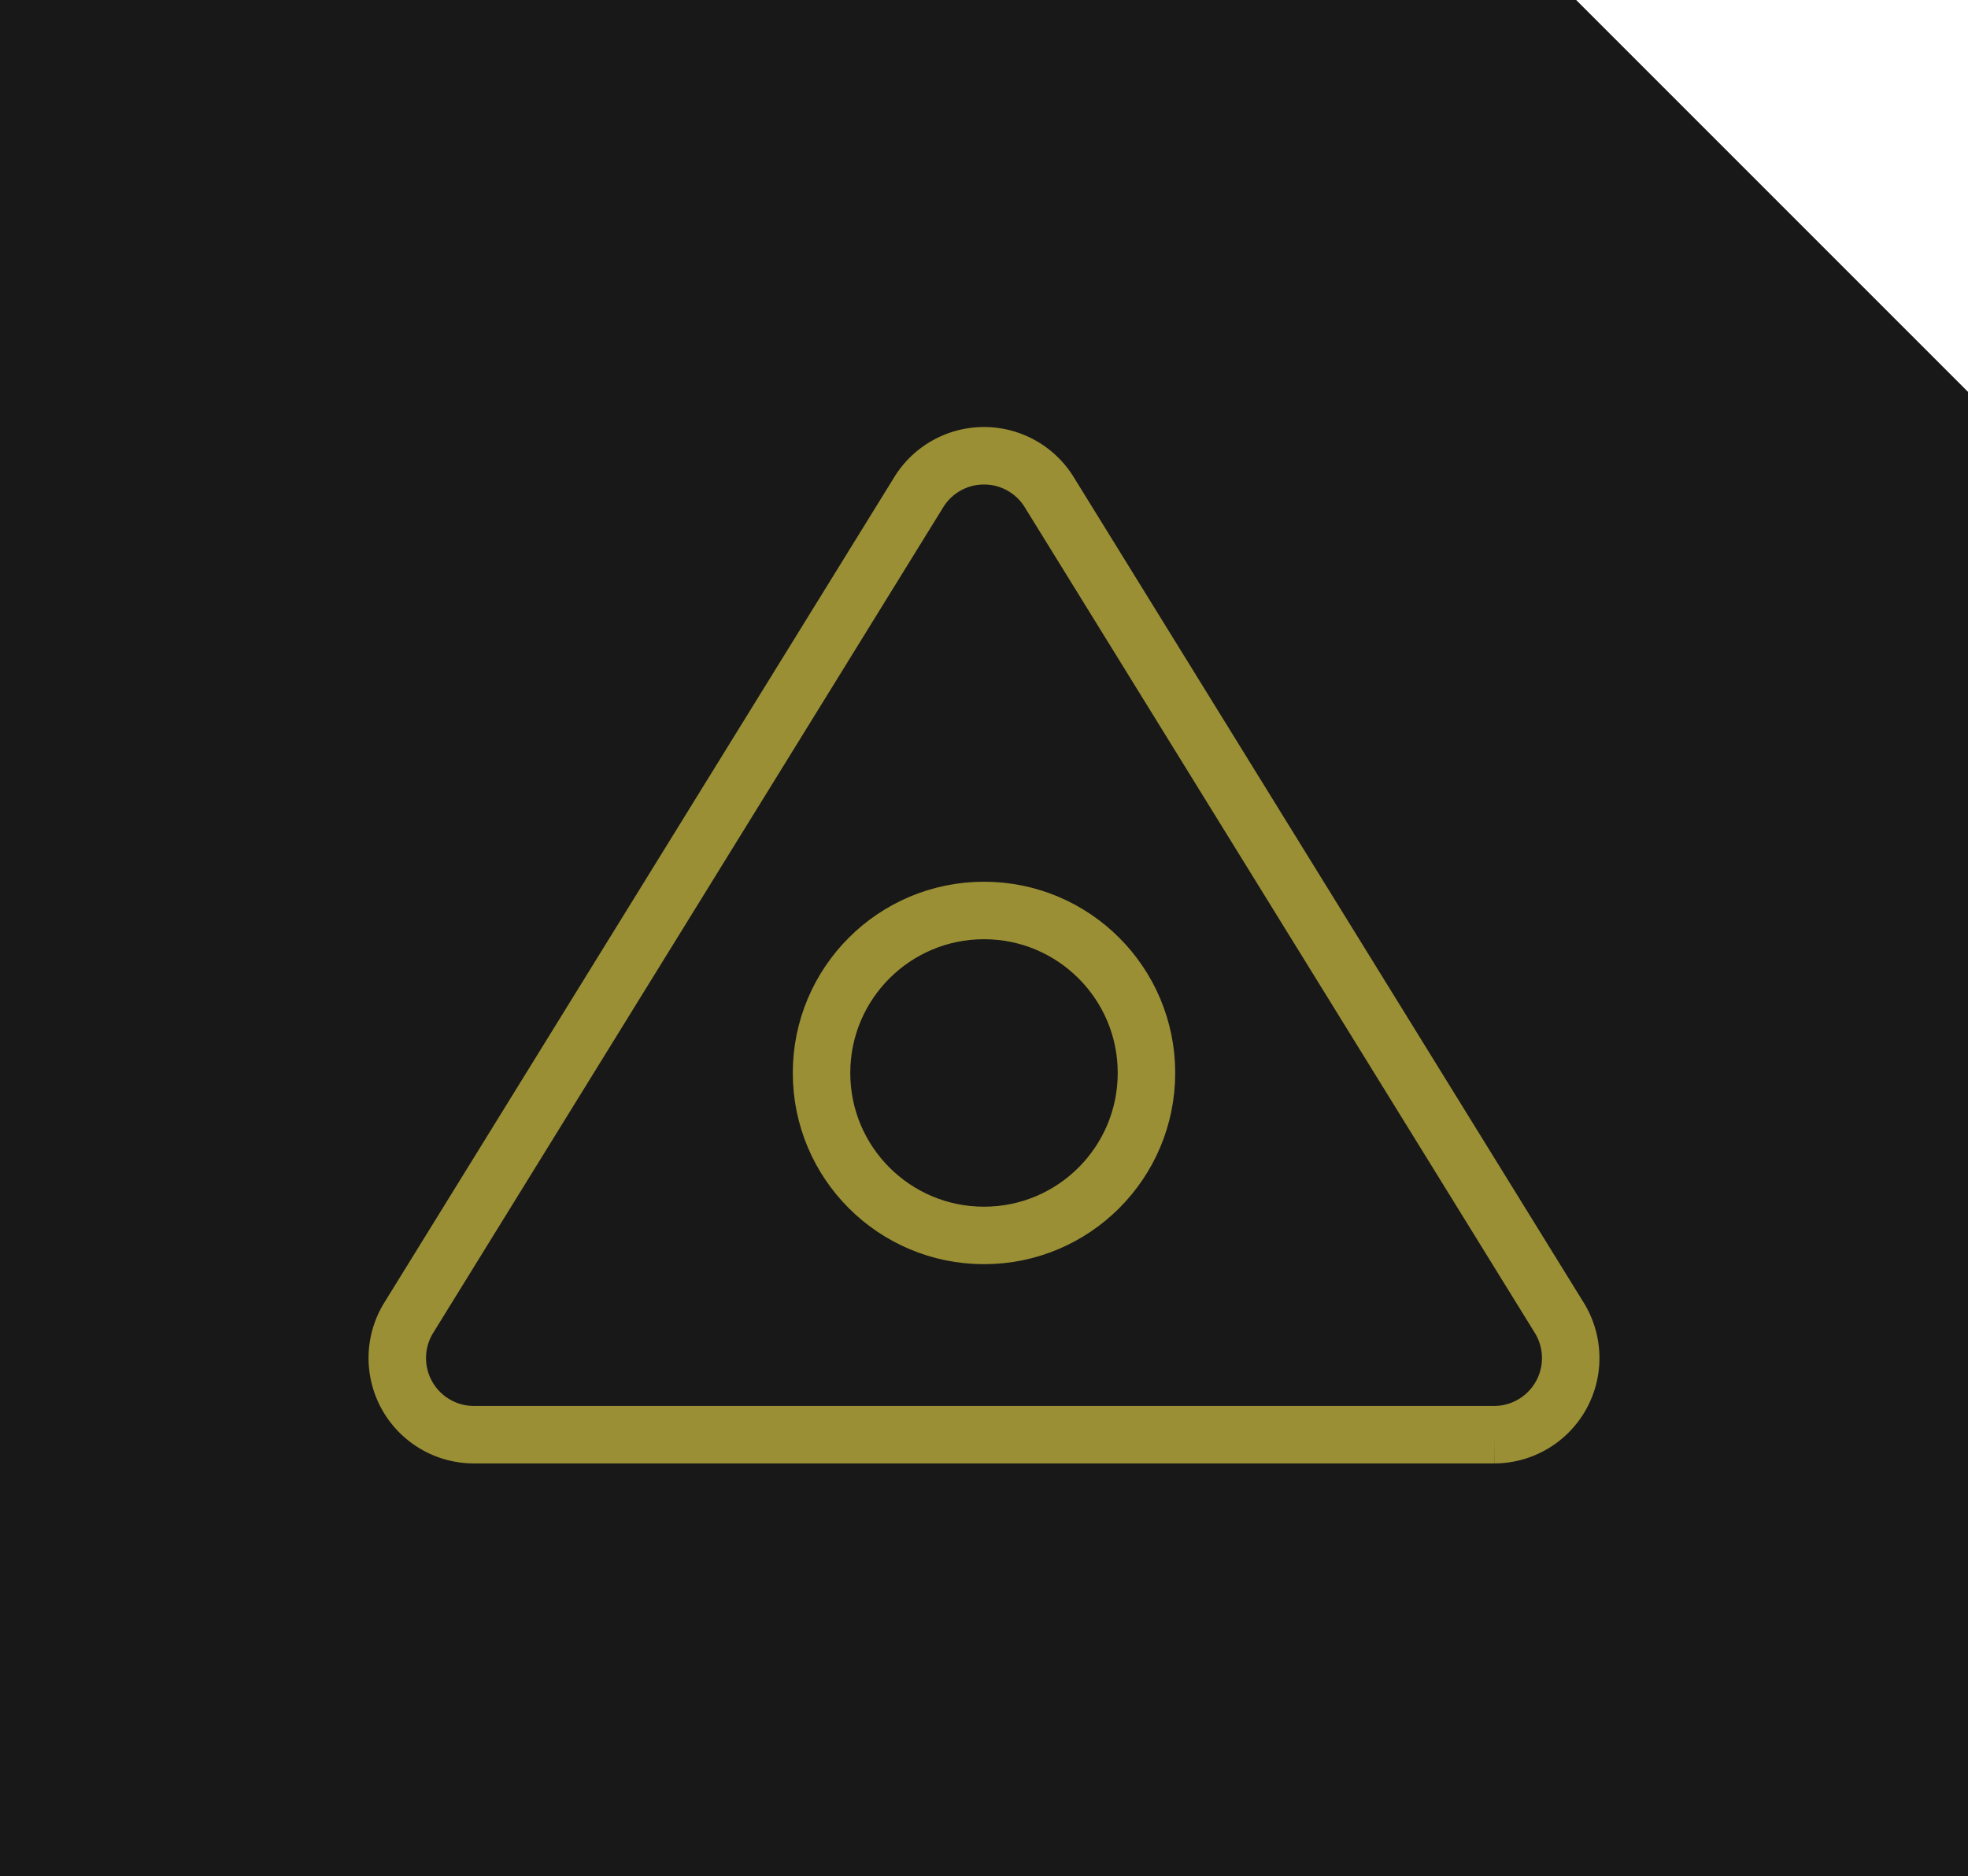 <svg viewBox="0 0 25.68 24.48">
  <g id="btn_see">
    <polygon id="bg" points="20.36 0.5 0.5 0.5 0.5 23.98 25.18 23.98 25.18 5.32 20.36 0.5" fill="#181818"
      stroke="#181818" stroke-miterlimit="10" />
    <g id="eye_active">
      <path
        d="M952.15,548.48l-6.66,10.78a1,1,0,0,0,.85,1.52h13.32a1,1,0,0,0,.85-1.52l-6.66-10.78A1,1,0,0,0,952.15,548.48Z"
        transform="translate(-940.16 -542.06)" fill="none" stroke="#c6b63f" stroke-miterlimit="10" stroke-width="0.75"
        opacity="0.75" />
      <circle cx="12.84" cy="14" r="2.12" fill="none" stroke="#c6b63f" stroke-miterlimit="10" stroke-width="0.75"
        opacity="0.75" />
    </g>
  </g>
</svg>